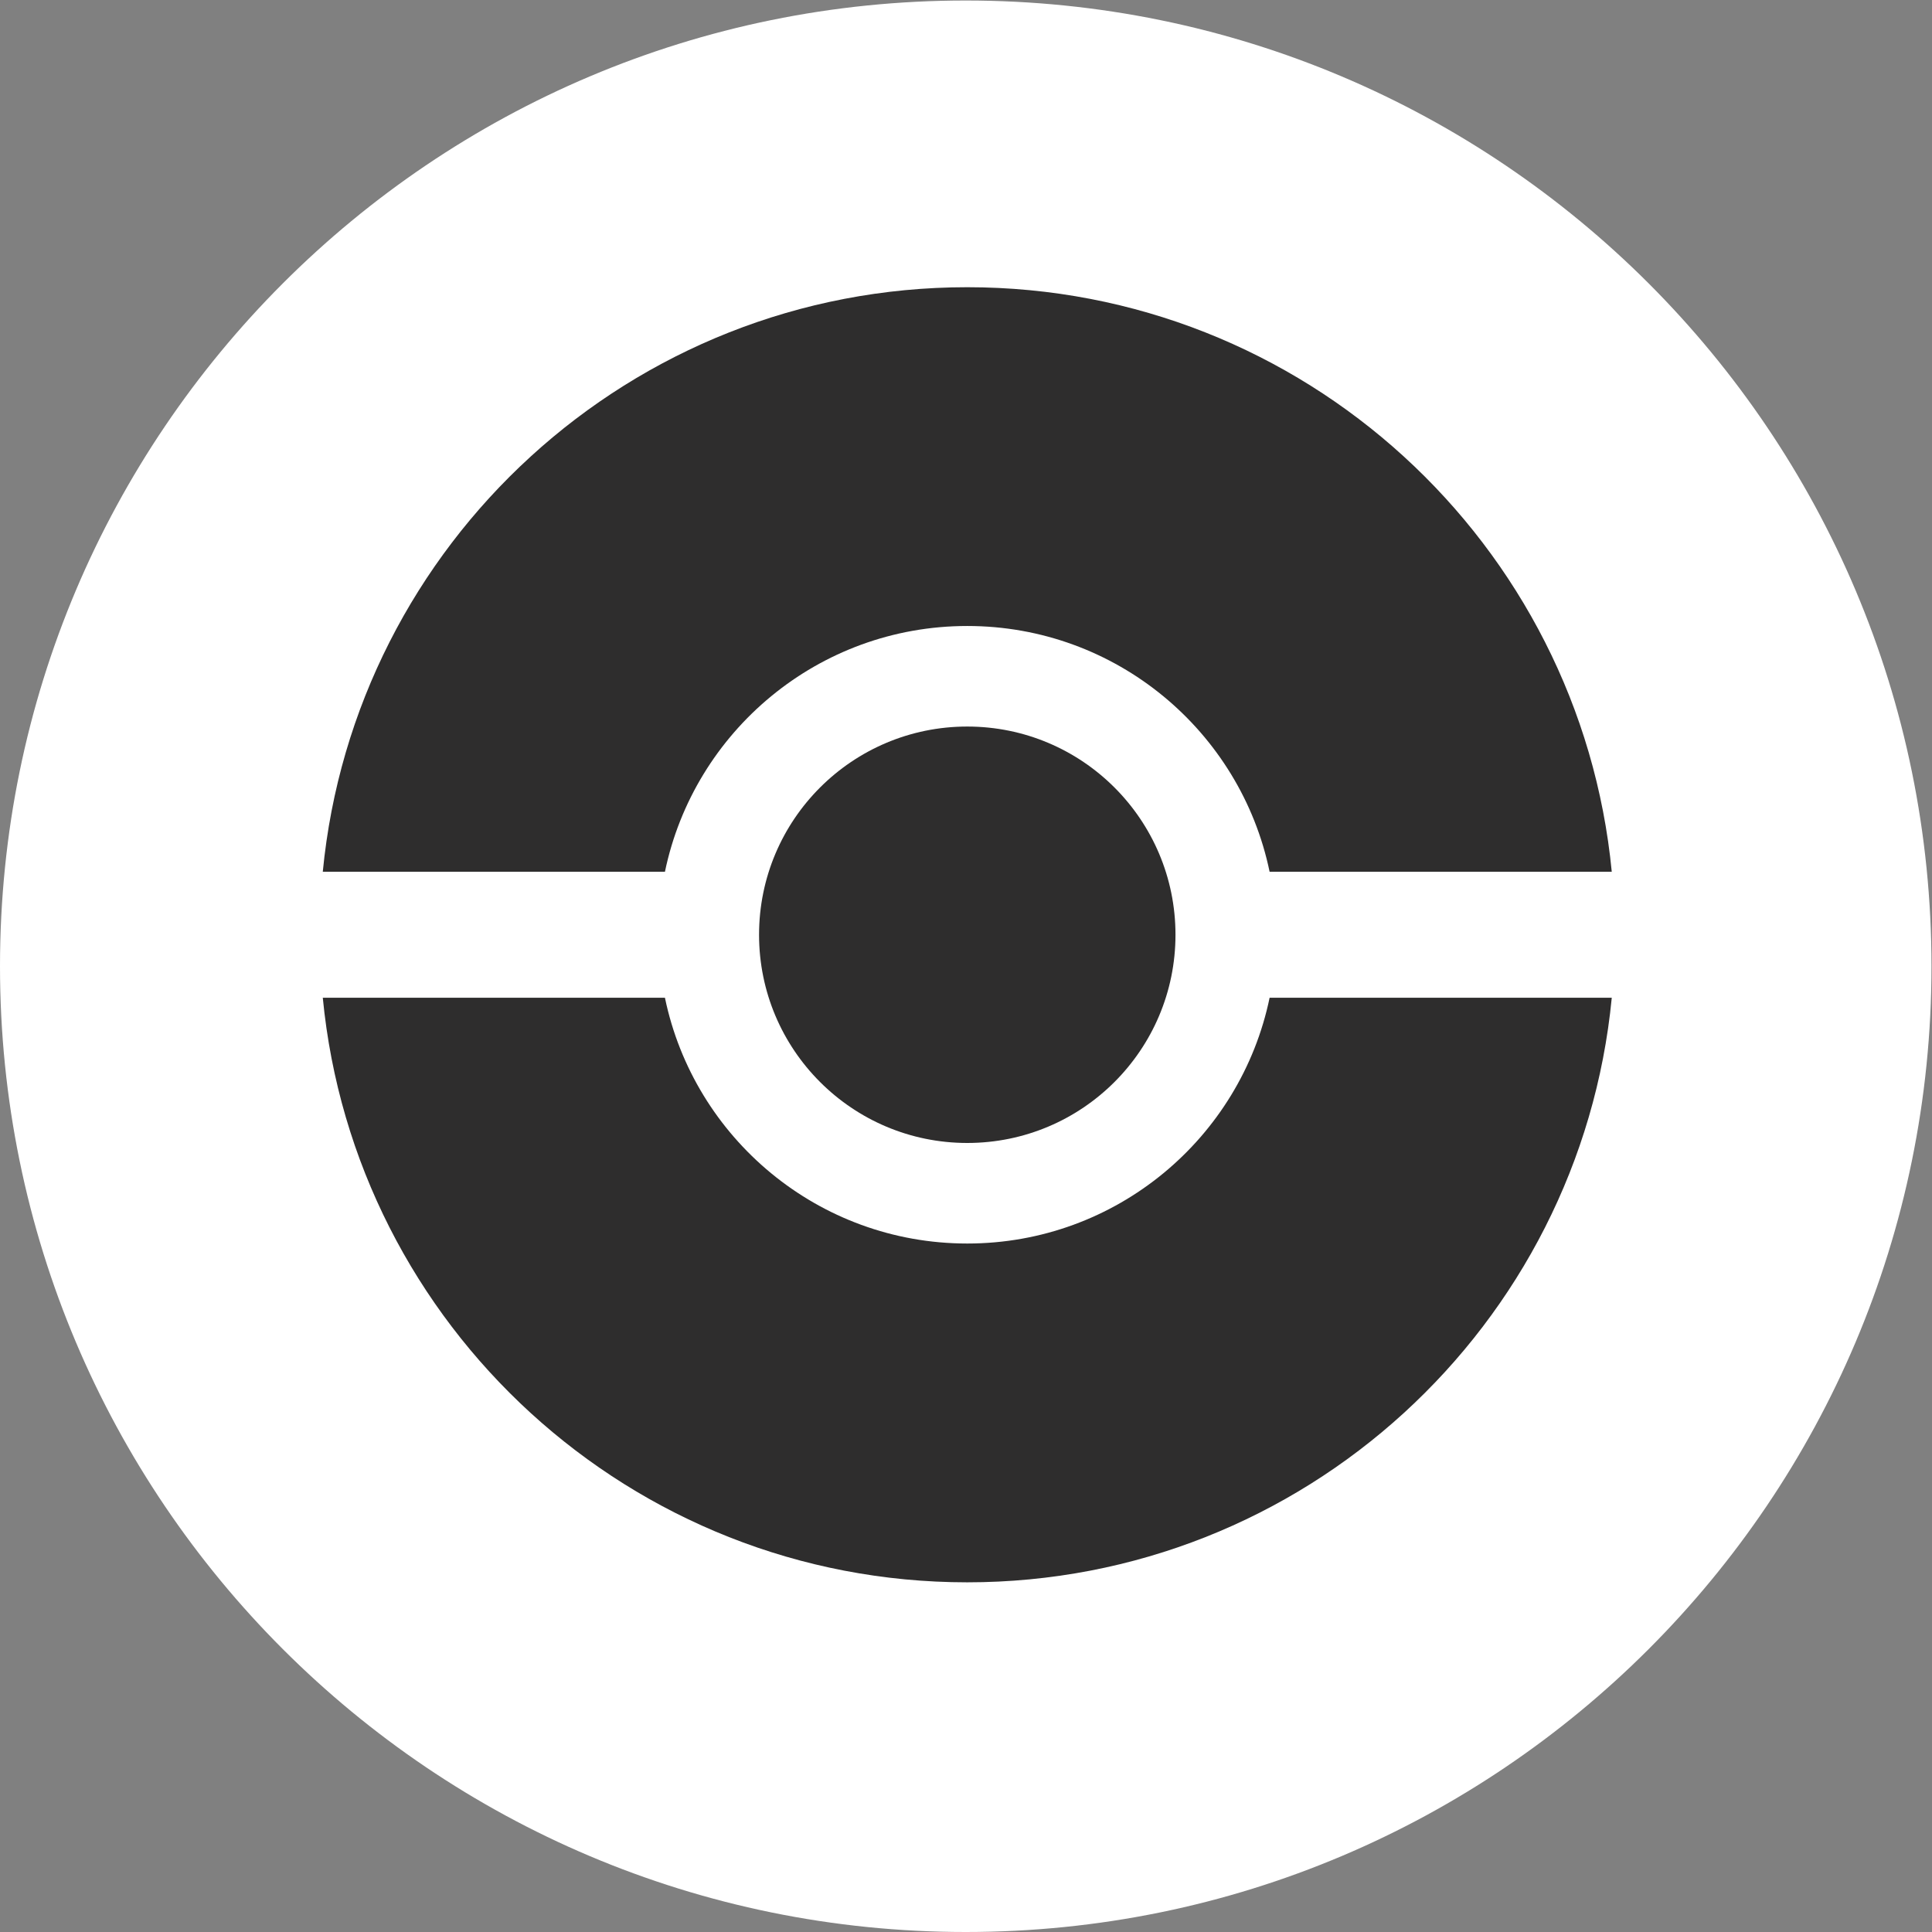 <?xml version="1.0" encoding="UTF-8" standalone="no"?>
<svg
   xmlns:dc="http://purl.org/dc/elements/1.1/"
   xmlns:cc="http://creativecommons.org/ns#"
   xmlns:rdf="http://www.w3.org/1999/02/22-rdf-syntax-ns#"
   xmlns:svg="http://www.w3.org/2000/svg"
   xmlns="http://www.w3.org/2000/svg"
   viewBox="0 0 42.8 42.8"
   height="42.8"
   width="42.8"
   xml:space="preserve"
   id="svg2"
   version="1.1"><rect x="0" y="0" width="42.8" height="42.8" fill="#808080" stroke="none"/><defs
     id="defs6" /><g
     transform="matrix(1.333,0,0,-1.333,0,42.8)"
     id="g10"><g
       transform="scale(0.1)"
       id="g12"><path
         id="path14"
         style="fill:#ffffff;fill-opacity:1;fill-rule:nonzero;stroke:none"
         d="M 320.996,160.496 C 320.996,71.856 249.137,0 160.496,0 71.856,0 0,71.856 0,160.496 c 0,88.641 71.856,160.5 160.496,160.5 88.641,0 160.5,-71.859 160.5,-160.5" /><path
         id="path16"
         style="fill:#2e2d2d;fill-opacity:1;fill-rule:nonzero;stroke:none"
         d="m 195.355,165.734 c 0,19.11 -15.492,34.602 -34.605,34.602 -19.109,0 -34.602,-15.492 -34.602,-34.602 0,-19.113 15.493,-34.605 34.602,-34.605 19.113,0 34.605,15.492 34.605,34.605" /><path
         id="path18"
         style="fill:#2e2d2d;fill-opacity:1;fill-rule:nonzero;stroke:none"
         d="m 110.508,176.203 c 4.836,23.32 25.492,40.844 50.242,40.844 24.754,0 45.41,-17.524 50.246,-40.844 h 56.863 c -5.265,54.52 -51.207,97.145 -107.109,97.145 -55.902,0 -101.844,-42.625 -107.106,-97.145 h 56.864" /><path
         id="path20"
         style="fill:#ffffff;fill-opacity:1;fill-rule:nonzero;stroke:none"
         d="m 53.137,165.734 v 0 -0.004 z" /><path
         id="path22"
         style="fill:#2e2d2d;fill-opacity:1;fill-rule:nonzero;stroke:none"
         d="m 210.996,155.262 c -4.836,-23.321 -25.492,-40.844 -50.246,-40.844 -24.75,0 -45.406,17.523 -50.242,40.844 H 53.645 c 5.262,-54.52 51.203,-97.149 107.106,-97.149 55.902,0 101.844,42.629 107.109,97.149 h -56.863" /></g></g></svg>